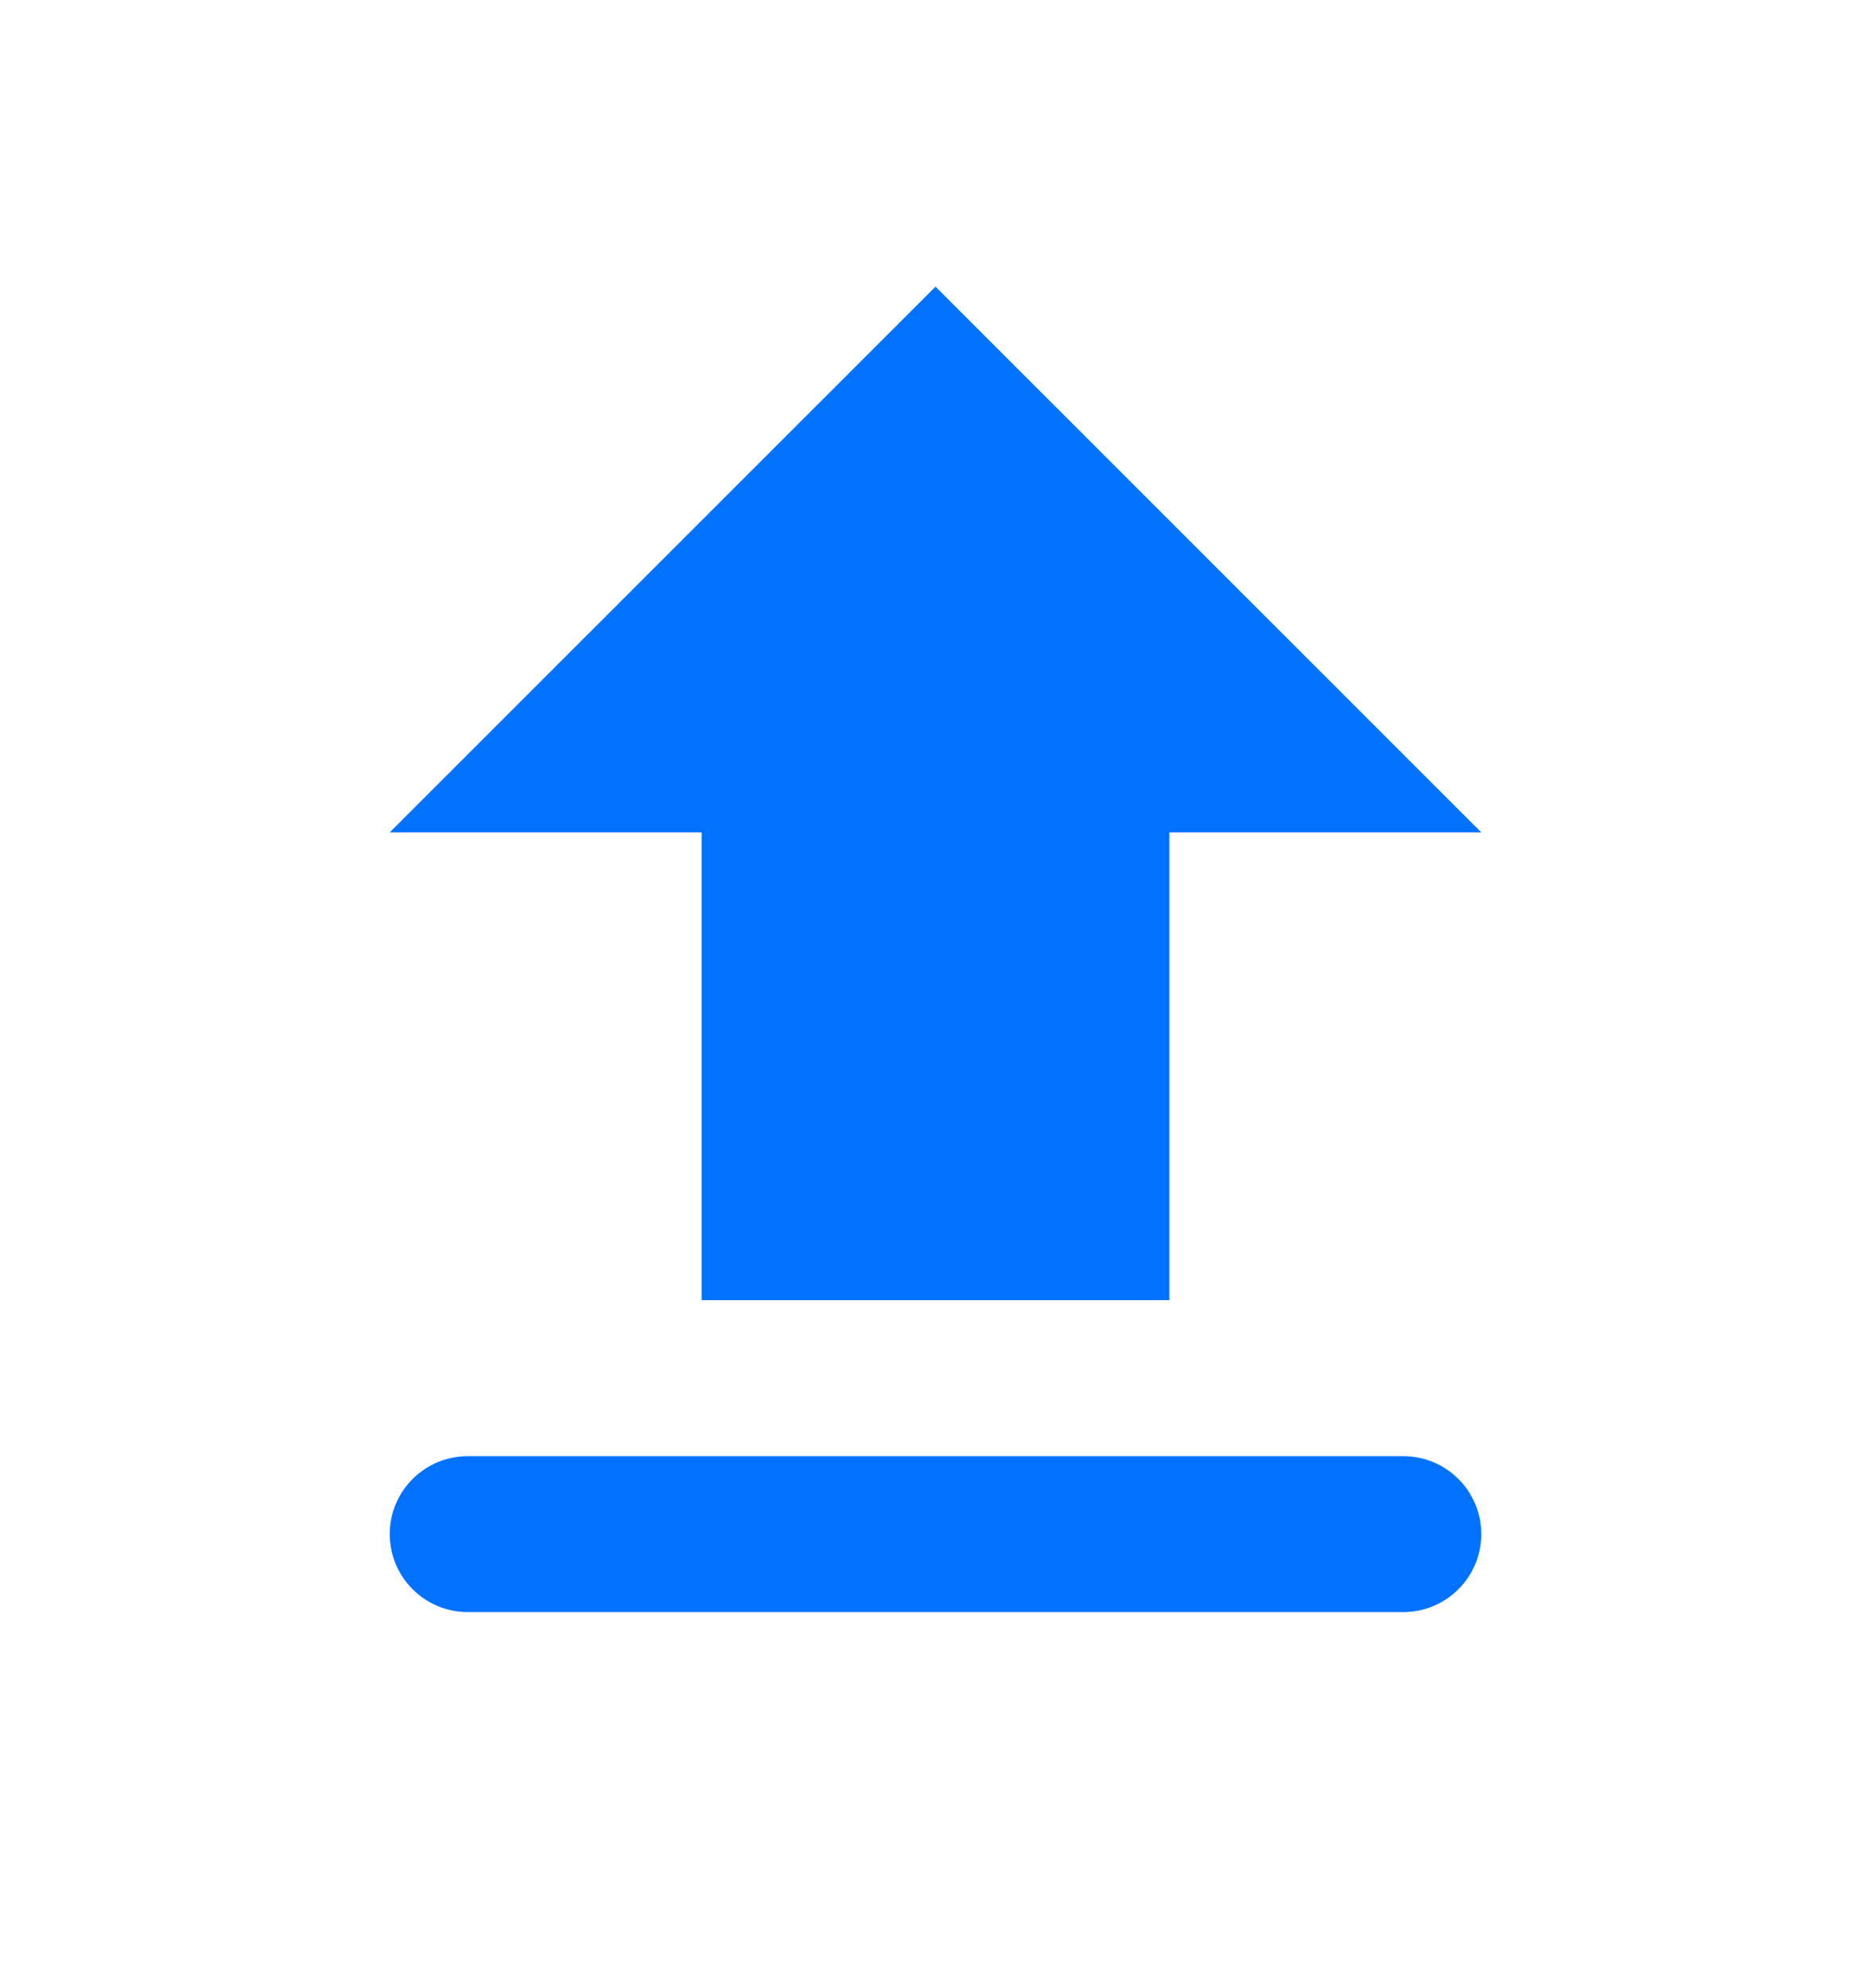 <svg width="16" height="17" viewBox="0 0 16 17" fill="none" xmlns="http://www.w3.org/2000/svg">
<path d="M6 11.117H10V7.117H12.667L8 2.451L3.333 7.117H6V11.117ZM3.333 13.117C3.333 12.749 3.632 12.451 4 12.451H12C12.368 12.451 12.667 12.749 12.667 13.117C12.667 13.486 12.368 13.784 12 13.784H4C3.632 13.784 3.333 13.486 3.333 13.117Z" fill="#0072FF"/>
</svg>
